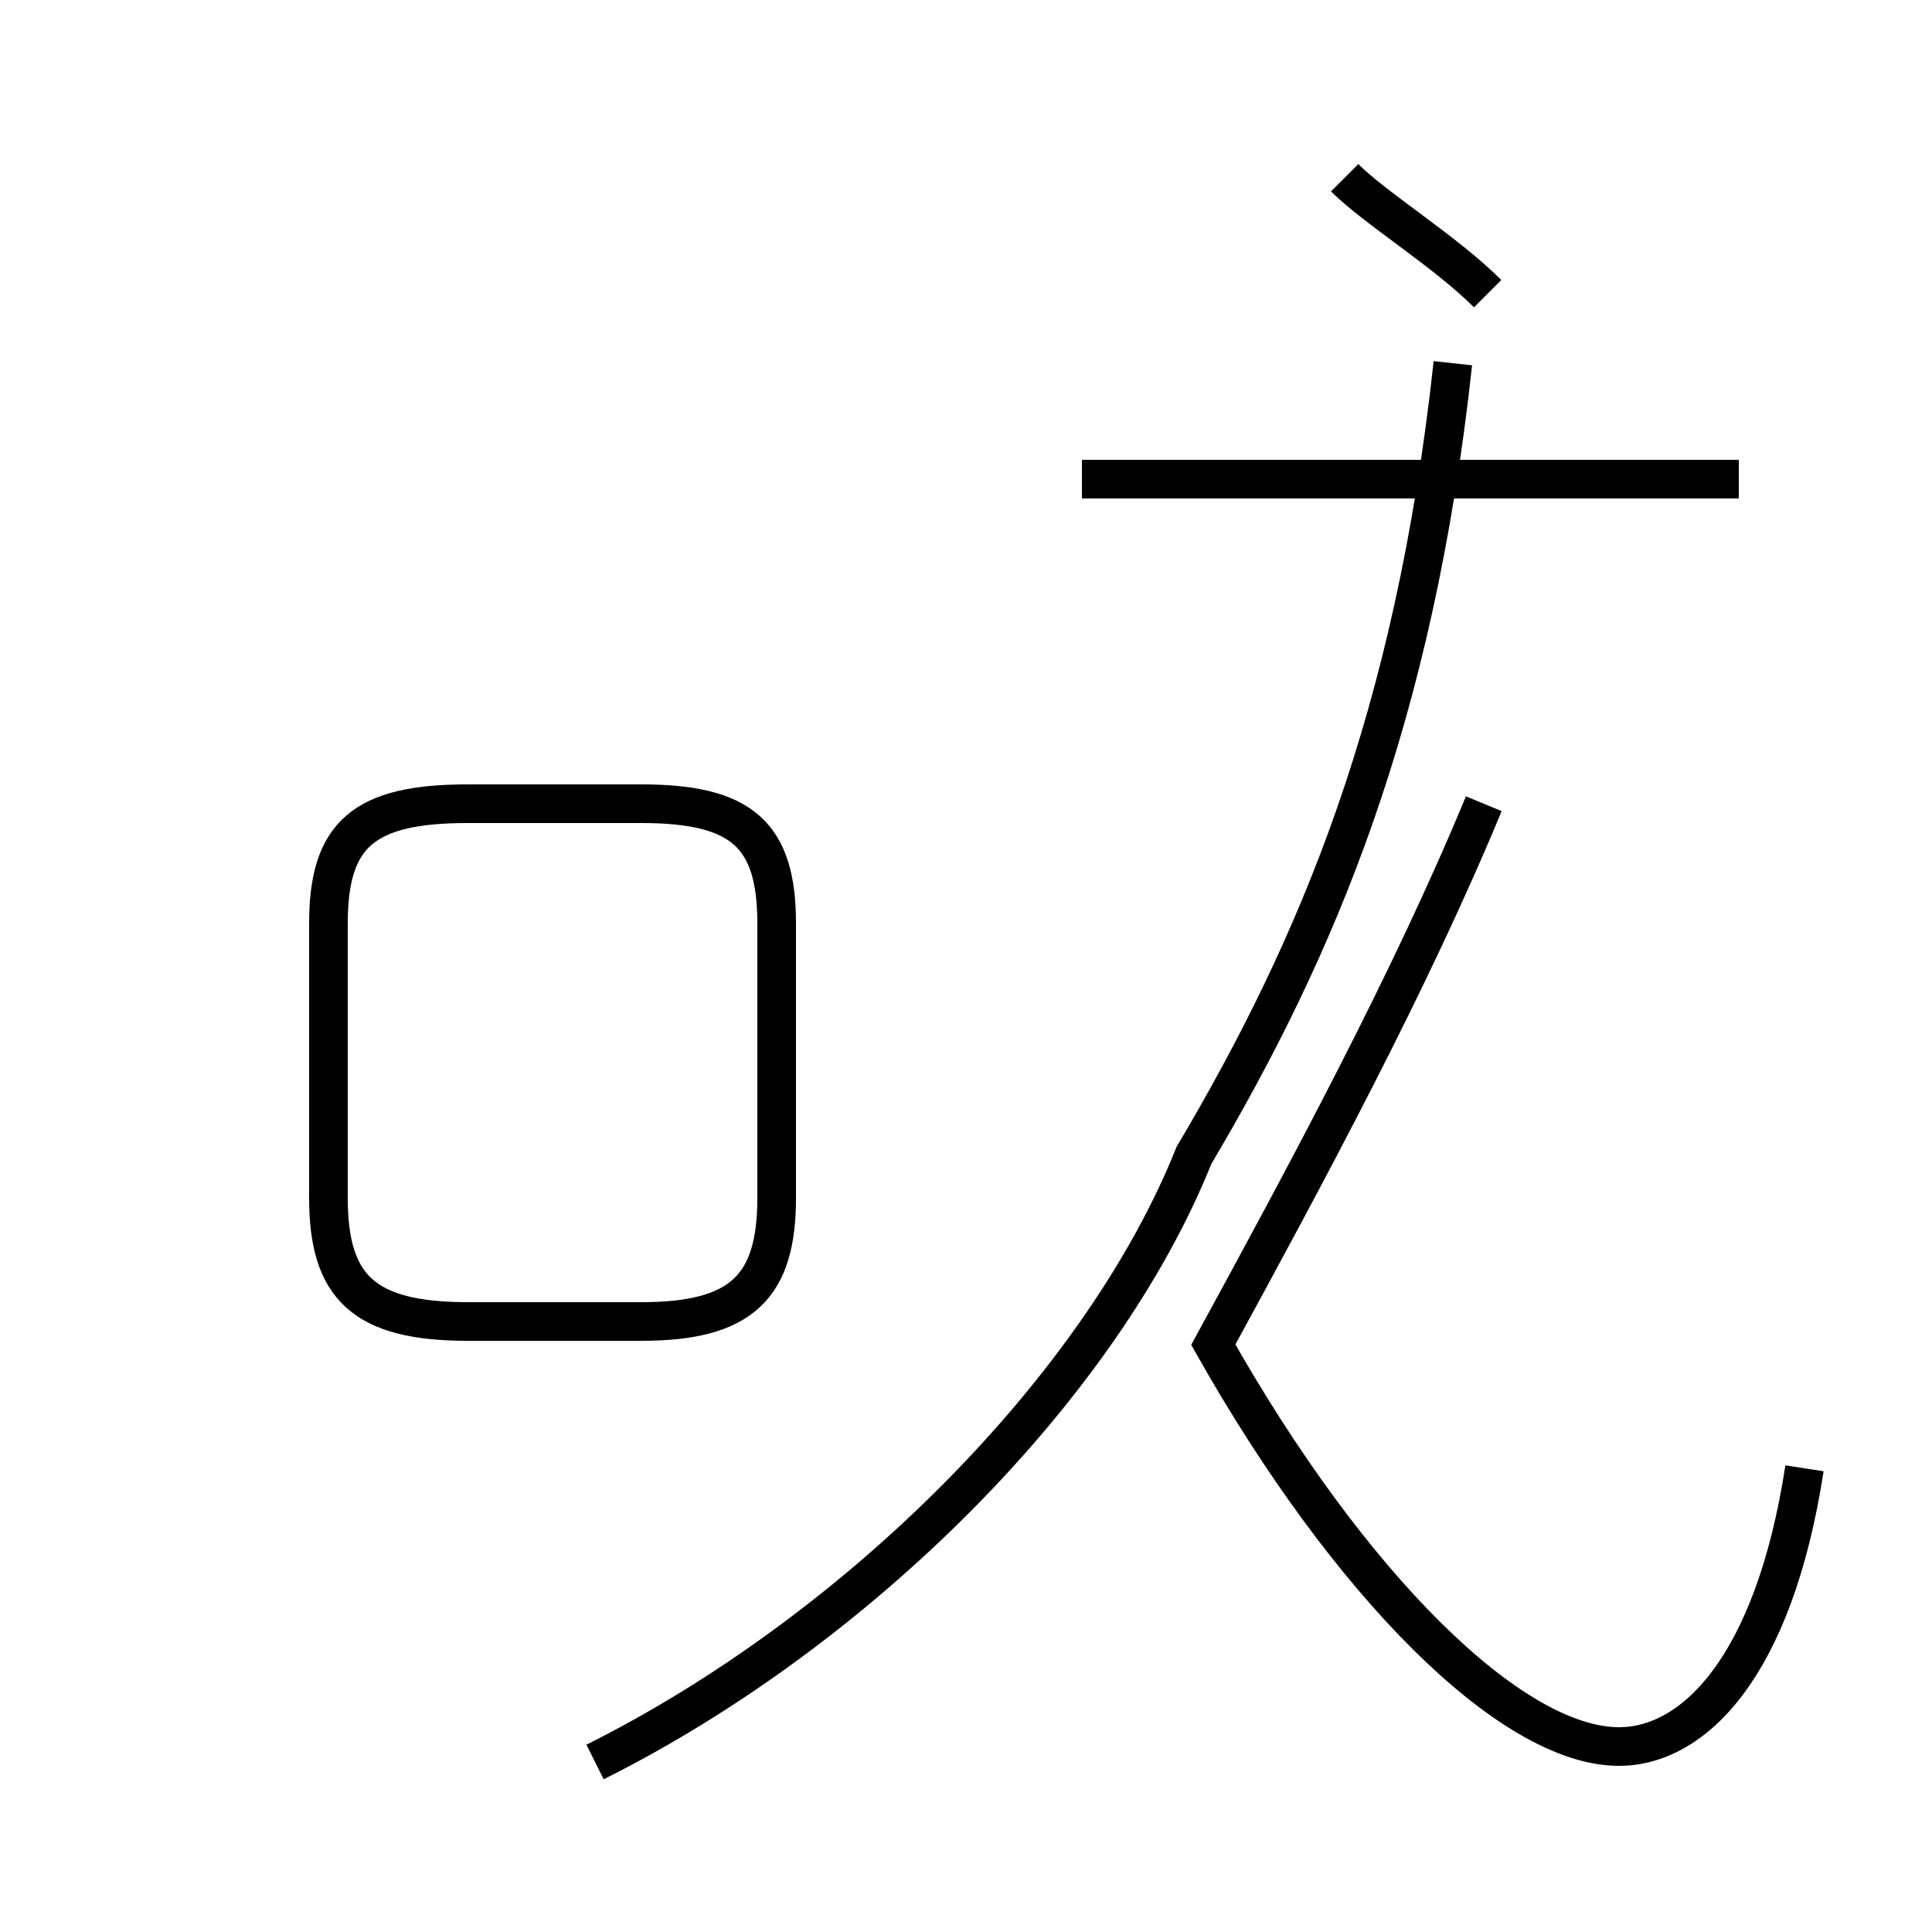 <?xml version='1.0' encoding='utf8'?>
<svg viewBox="0.0 -44.0 50.0 50.0" version="1.1" xmlns="http://www.w3.org/2000/svg">
<rect x="0.0" y="-44.0" width="50.0" height="50.0" fill="#808080" stroke="none"/>
<rect x="-1000" y="-1000" width="2000" height="2000" stroke="white" fill="white"/>
<g style="fill:none; stroke:#000000;  stroke-width:1">
<path d="M 12.1 9.8 L 16.6 9.8 C 19.2 9.8 20.1 10.7 20.1 13.0 L 20.1 20.1 C 20.1 22.4 19.2 23.2 16.6 23.2 L 12.1 23.2 C 9.4 23.2 8.5 22.4 8.5 20.1 L 8.5 13.0 C 8.5 10.7 9.4 9.8 12.1 9.8 Z M 15.4 -1.6 C 22.2 1.8 28.5 8.1 30.9 14.1 C 34.1 19.5 36.6 25.4 37.6 34.6 M 28.0 31.6 L 45.0 31.6 M 46.7 6.0 C 45.9 0.8 43.8 -1.2 41.9 -1.2 C 39.1 -1.2 34.9 3.0 31.4 9.2 C 33.8 13.6 36.5 18.6 38.4 23.2 M 38.5 36.4 C 37.4 37.5 35.6 38.6 34.8 39.4 " transform="scale(1, -1)" />
</g>
</svg>